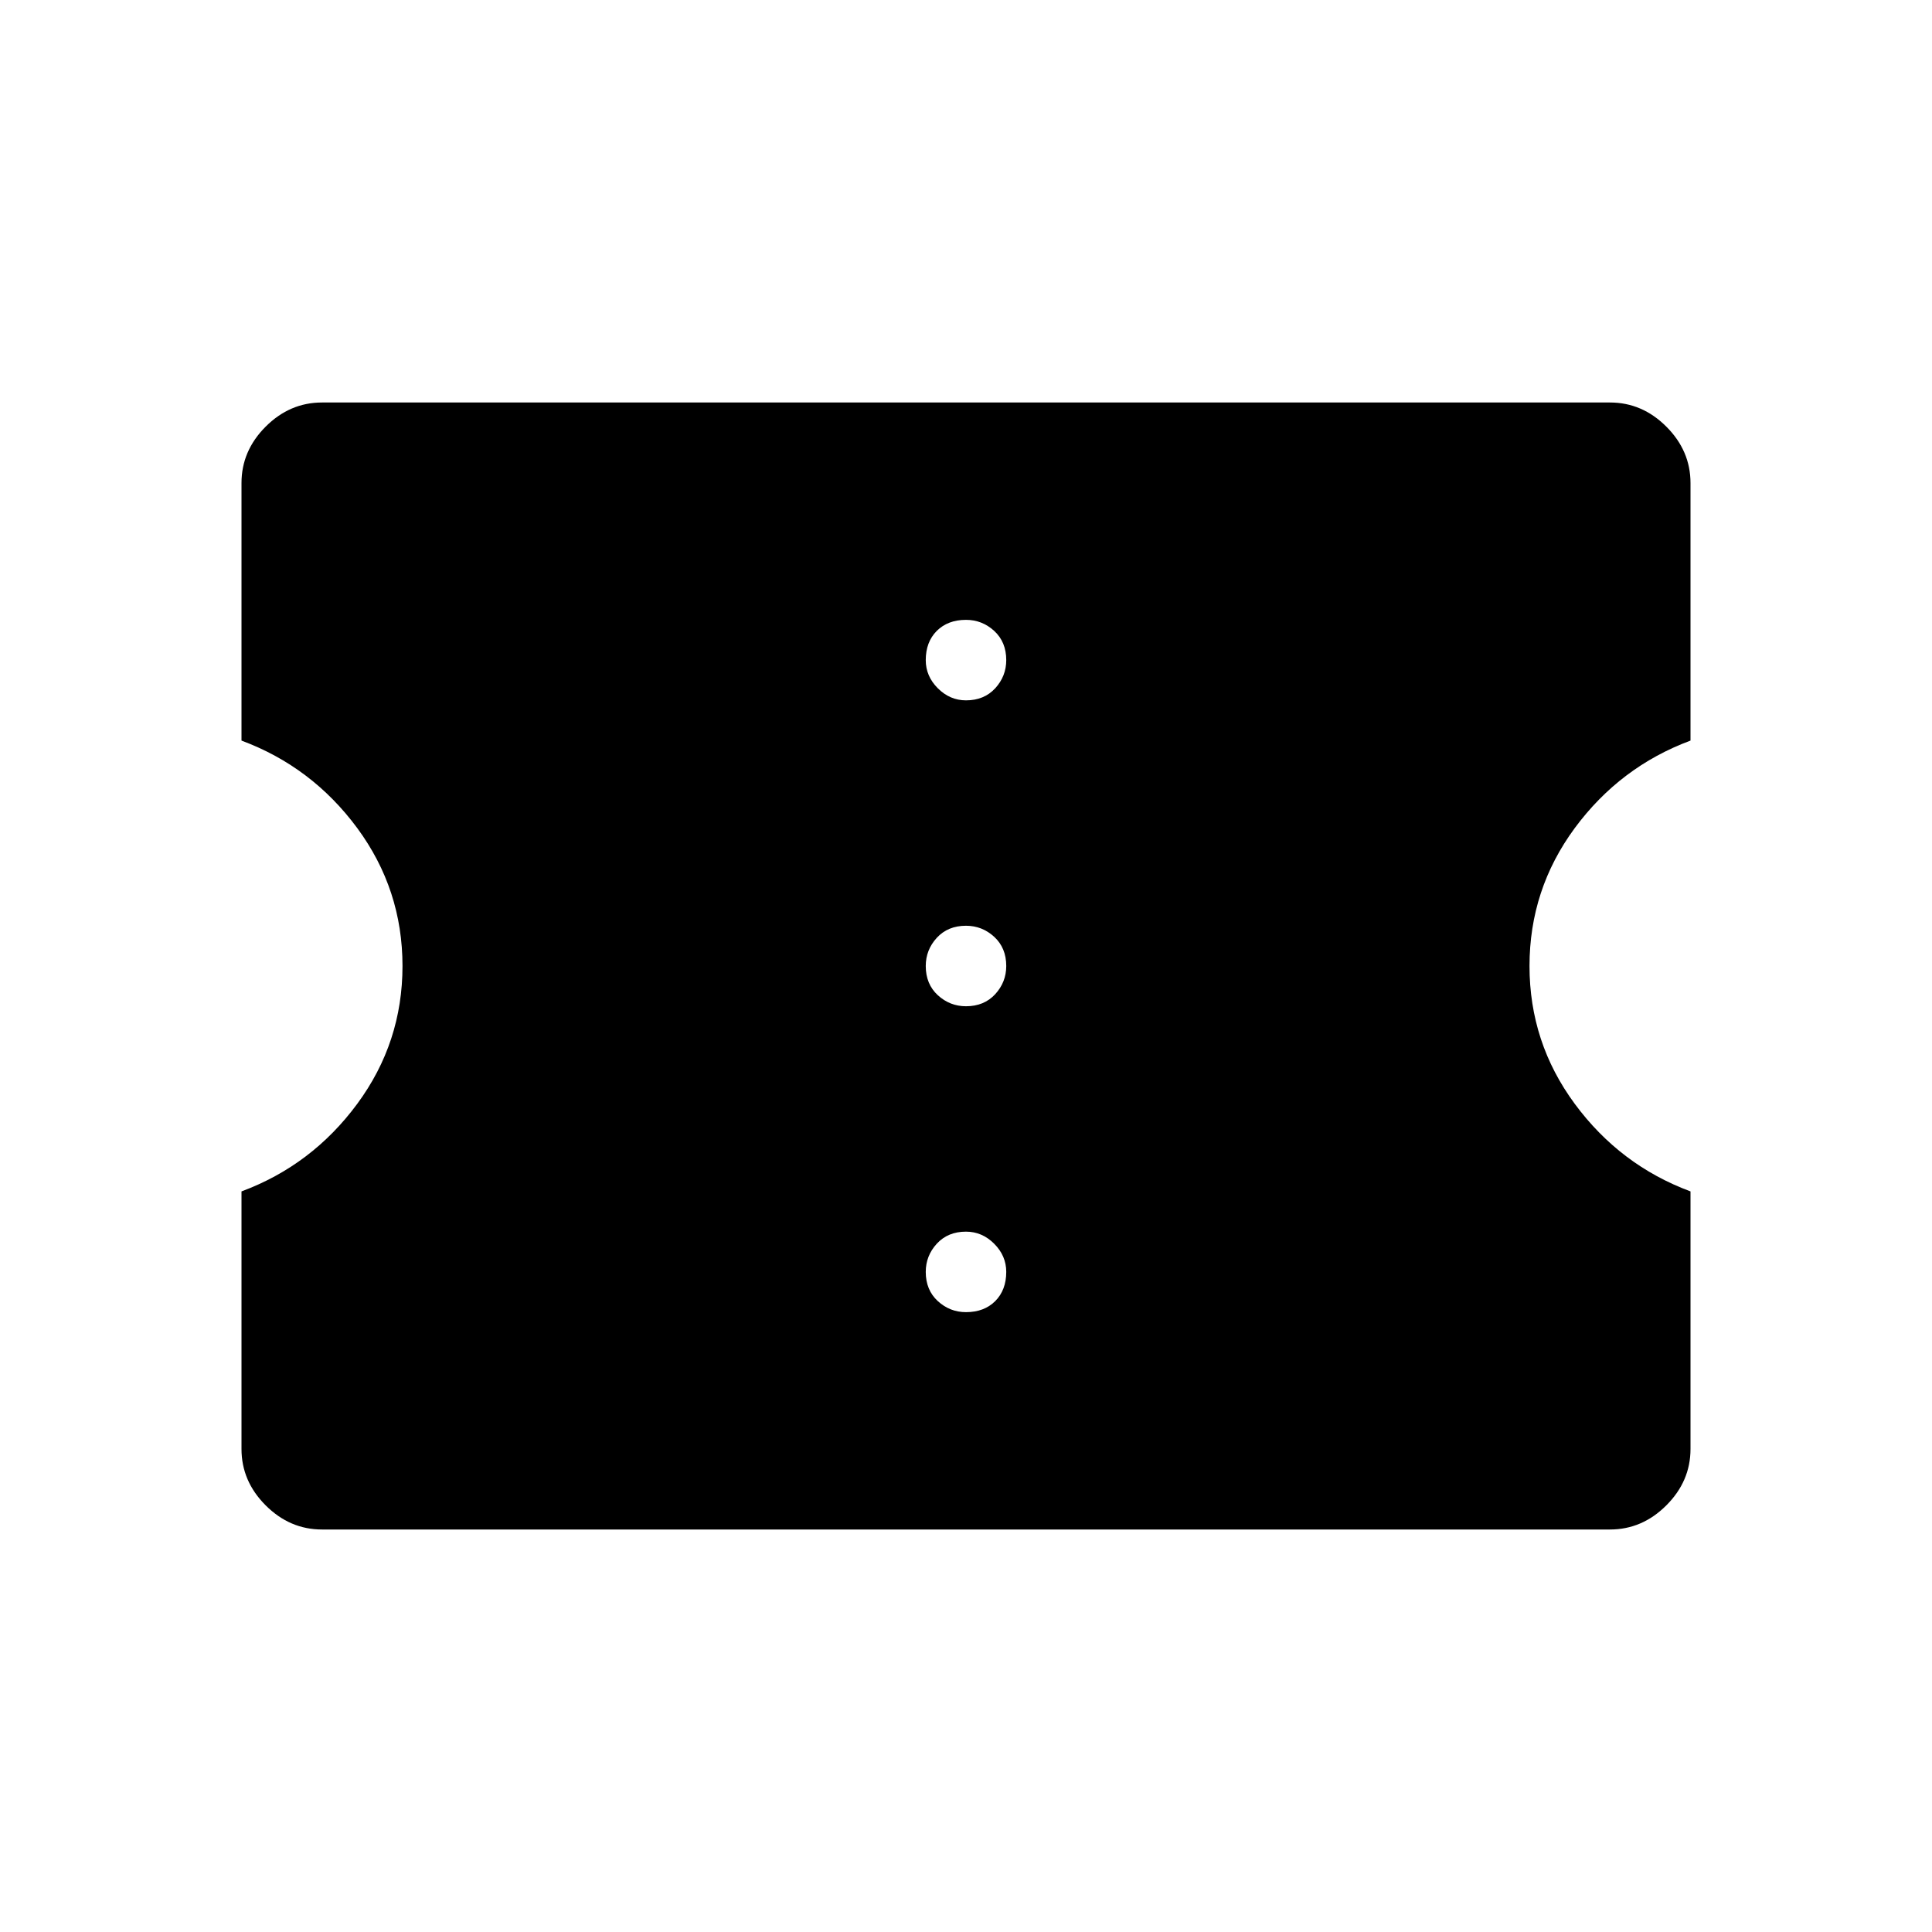 <svg xmlns="http://www.w3.org/2000/svg" height="24" width="24"><path d="M4 19Q3.6 19 3.3 18.7Q3 18.4 3 18V14.8Q3.875 14.475 4.438 13.712Q5 12.95 5 12Q5 11.05 4.438 10.287Q3.875 9.525 3 9.2V6Q3 5.6 3.3 5.3Q3.6 5 4 5H20Q20.4 5 20.7 5.3Q21 5.6 21 6V9.2Q20.125 9.525 19.562 10.287Q19 11.05 19 12Q19 12.95 19.562 13.712Q20.125 14.475 21 14.8V18Q21 18.4 20.7 18.7Q20.4 19 20 19ZM12 16.3Q12.225 16.3 12.363 16.163Q12.5 16.025 12.5 15.8Q12.5 15.6 12.35 15.45Q12.2 15.3 12 15.3Q11.775 15.3 11.637 15.45Q11.5 15.6 11.5 15.8Q11.5 16.025 11.65 16.163Q11.8 16.3 12 16.3ZM12 12.5Q12.225 12.5 12.363 12.35Q12.5 12.2 12.5 12Q12.5 11.775 12.35 11.637Q12.2 11.5 12 11.5Q11.775 11.5 11.637 11.65Q11.5 11.8 11.5 12Q11.5 12.225 11.65 12.363Q11.8 12.5 12 12.5ZM12 8.7Q12.225 8.7 12.363 8.55Q12.5 8.4 12.5 8.2Q12.5 7.975 12.35 7.837Q12.2 7.7 12 7.7Q11.775 7.7 11.637 7.837Q11.5 7.975 11.5 8.2Q11.5 8.4 11.65 8.55Q11.8 8.7 12 8.7Z"/></svg>